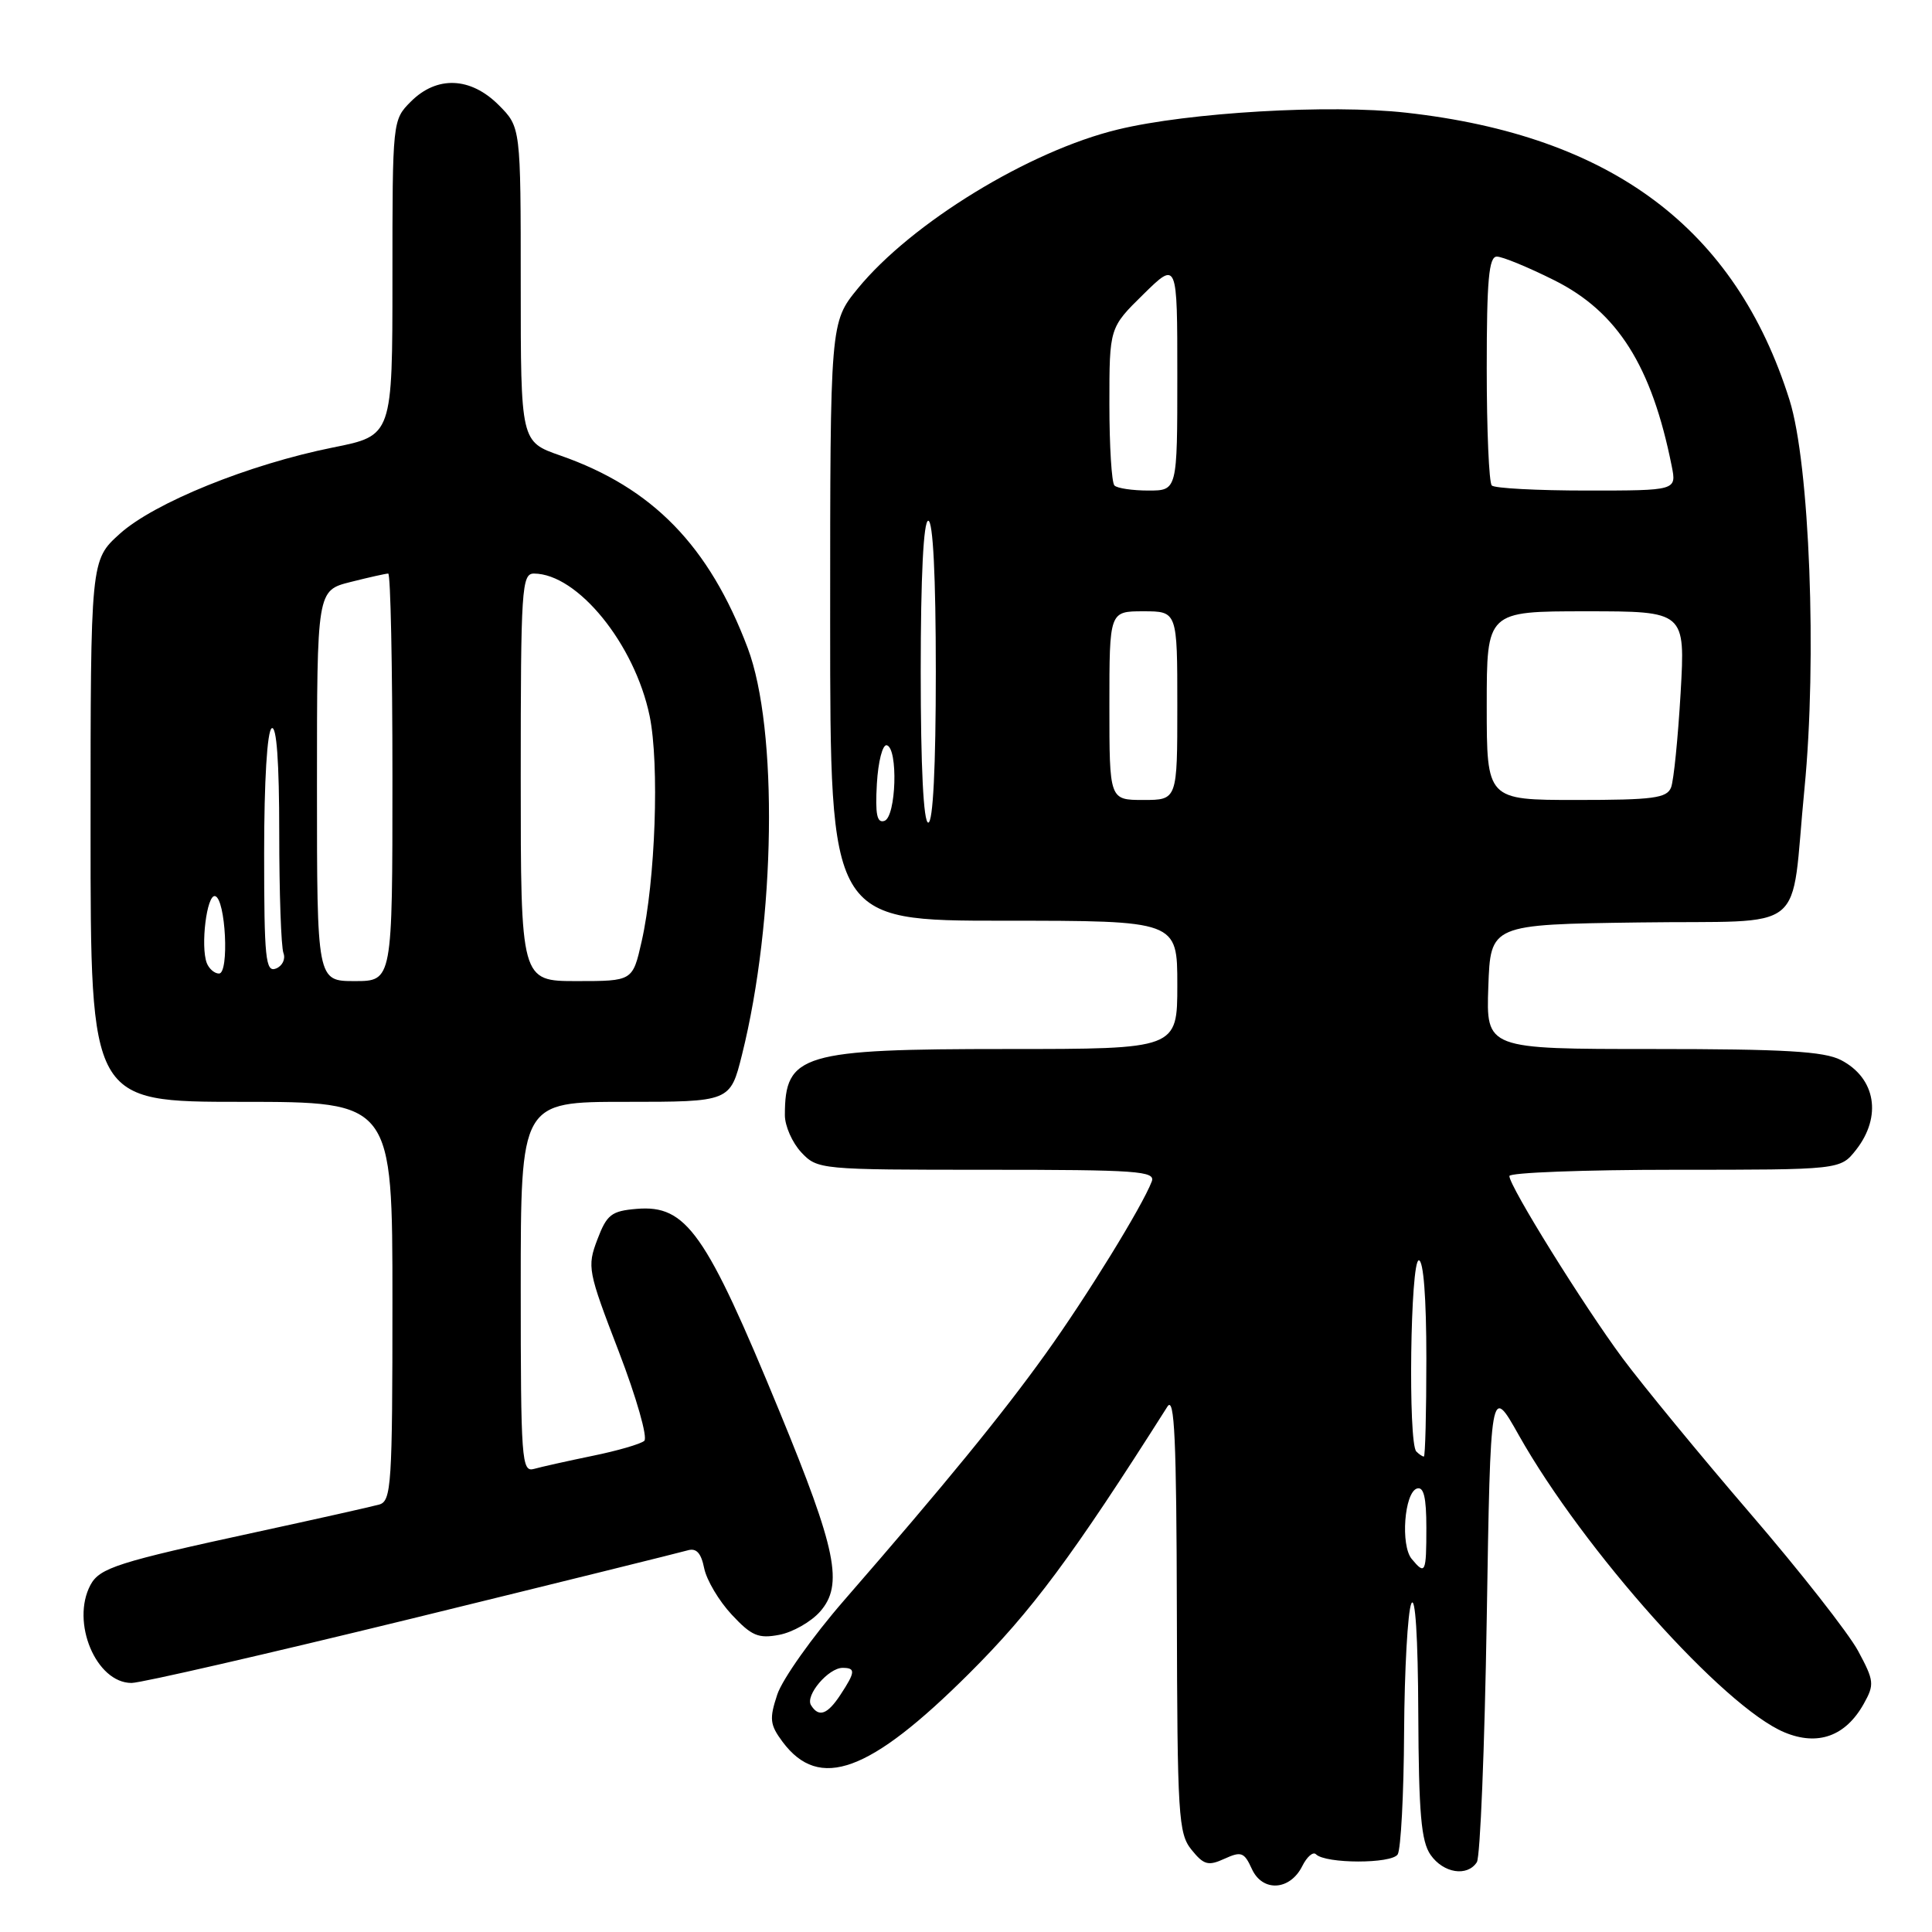 <?xml version="1.0" encoding="UTF-8" standalone="no"?>
<!DOCTYPE svg PUBLIC "-//W3C//DTD SVG 1.1//EN" "http://www.w3.org/Graphics/SVG/1.1/DTD/svg11.dtd" >
<svg xmlns="http://www.w3.org/2000/svg" xmlns:xlink="http://www.w3.org/1999/xlink" version="1.1" viewBox="0 0 256 256">
 <g >
 <path fill="currentColor"
d=" M 172.56 247.26 C 173.18 246.02 173.99 245.32 174.37 245.70 C 175.64 246.97 184.39 246.98 185.20 245.72 C 185.62 245.05 186.01 237.75 186.05 229.50 C 186.10 221.25 186.53 213.60 187.00 212.50 C 187.53 211.27 187.89 216.86 187.93 227.03 C 187.99 240.28 188.31 243.99 189.56 245.78 C 191.26 248.21 194.42 248.71 195.69 246.75 C 196.14 246.06 196.72 231.55 197.00 214.50 C 197.50 183.50 197.50 183.50 201.25 190.17 C 209.82 205.38 228.40 226.18 236.44 229.54 C 240.87 231.39 244.55 230.07 246.96 225.76 C 248.39 223.20 248.34 222.72 246.21 218.76 C 244.95 216.42 238.51 208.20 231.88 200.50 C 225.26 192.80 217.68 183.57 215.02 180.00 C 209.81 172.97 200.00 157.19 200.00 155.83 C 200.00 155.38 209.87 155.00 221.93 155.00 C 243.85 155.00 243.85 155.00 245.93 152.37 C 249.40 147.95 248.55 142.85 243.93 140.46 C 241.70 139.31 236.44 139.00 219.01 139.00 C 196.92 139.00 196.92 139.00 197.21 130.75 C 197.50 122.50 197.50 122.50 217.18 122.23 C 240.00 121.91 237.17 124.20 239.10 104.51 C 240.78 87.38 239.79 61.46 237.12 53.00 C 229.96 30.25 213.55 17.97 186.30 14.93 C 176.19 13.80 157.46 14.89 148.12 17.16 C 136.39 19.99 120.79 29.53 113.67 38.22 C 110.00 42.71 110.00 42.71 110.00 82.35 C 110.00 122.00 110.00 122.00 133.00 122.00 C 156.00 122.00 156.00 122.00 156.00 130.50 C 156.00 139.00 156.00 139.00 133.45 139.00 C 106.23 139.00 104.00 139.66 104.00 147.77 C 104.00 149.20 104.98 151.41 106.17 152.69 C 108.32 154.97 108.63 155.00 130.78 155.00 C 150.72 155.00 153.15 155.17 152.61 156.56 C 151.36 159.84 143.96 171.85 138.56 179.37 C 132.79 187.42 125.27 196.62 111.85 212.05 C 107.64 216.89 103.66 222.51 102.99 224.54 C 101.92 227.77 102.01 228.53 103.70 230.81 C 108.57 237.32 115.21 234.89 128.37 221.79 C 136.72 213.48 142.07 206.28 154.69 186.38 C 155.63 184.90 155.89 190.69 155.94 213.64 C 156.00 240.63 156.14 242.95 157.88 245.10 C 159.51 247.12 160.10 247.28 162.26 246.29 C 164.48 245.28 164.87 245.43 165.88 247.65 C 167.29 250.74 170.94 250.52 172.56 247.26 Z  M 54.61 214.46 C 73.80 209.76 90.23 205.69 91.12 205.43 C 92.27 205.09 92.90 205.77 93.31 207.81 C 93.63 209.38 95.27 212.14 96.96 213.95 C 99.59 216.77 100.49 217.15 103.27 216.62 C 105.04 216.28 107.47 214.90 108.66 213.55 C 111.79 210.00 110.85 205.39 103.28 187.01 C 93.51 163.27 90.95 159.64 84.38 160.18 C 81.01 160.46 80.41 160.93 79.15 164.25 C 77.78 167.87 77.89 168.42 81.99 179.08 C 84.33 185.17 85.85 190.50 85.37 190.92 C 84.89 191.34 81.80 192.24 78.50 192.91 C 75.20 193.59 71.71 194.37 70.75 194.64 C 69.12 195.10 69.00 193.49 69.00 170.57 C 69.00 146.00 69.00 146.00 82.88 146.00 C 96.76 146.00 96.76 146.00 98.32 139.75 C 102.77 121.92 103.12 96.59 99.07 85.85 C 93.95 72.31 86.47 64.63 74.25 60.36 C 69.00 58.53 69.00 58.53 69.00 37.69 C 69.00 16.85 69.00 16.85 66.08 13.92 C 62.35 10.19 57.90 10.01 54.45 13.45 C 52.01 15.90 52.00 15.95 52.00 36.81 C 52.00 57.72 52.00 57.72 44.14 59.29 C 32.98 61.53 20.44 66.61 15.86 70.74 C 12.00 74.23 12.00 74.23 12.00 110.12 C 12.00 146.00 12.00 146.00 32.00 146.00 C 52.00 146.00 52.00 146.00 52.00 172.43 C 52.00 196.75 51.86 198.90 50.25 199.36 C 49.29 199.63 41.98 201.27 34.00 203.00 C 15.59 206.99 13.21 207.75 11.99 210.01 C 9.36 214.94 12.73 223.00 17.43 223.00 C 18.69 223.00 35.42 219.15 54.61 214.46 Z  M 107.46 225.94 C 106.67 224.65 109.77 221.00 111.65 221.00 C 113.39 221.00 113.35 221.54 111.38 224.54 C 109.64 227.20 108.49 227.61 107.46 225.94 Z  M 187.06 206.57 C 185.56 204.77 186.08 197.79 187.75 197.24 C 188.65 196.95 189.00 198.40 189.00 202.42 C 189.00 208.44 188.86 208.74 187.06 206.57 Z  M 187.67 192.33 C 186.56 191.23 186.88 167.00 188.00 167.00 C 188.62 167.00 189.00 172.00 189.00 180.00 C 189.00 187.15 188.85 193.00 188.67 193.00 C 188.48 193.00 188.03 192.70 187.67 192.33 Z  M 116.19 103.85 C 116.36 100.91 116.95 98.61 117.50 98.75 C 119.03 99.13 118.75 108.25 117.19 108.77 C 116.20 109.10 115.96 107.91 116.19 103.85 Z  M 122.00 89.00 C 122.00 76.33 122.37 69.00 123.00 69.00 C 123.63 69.00 124.00 76.33 124.00 89.00 C 124.00 101.67 123.63 109.00 123.00 109.00 C 122.37 109.00 122.00 101.67 122.00 89.00 Z  M 147.00 93.50 C 147.00 81.00 147.00 81.00 151.50 81.00 C 156.00 81.00 156.00 81.00 156.00 93.50 C 156.00 106.00 156.00 106.00 151.50 106.00 C 147.00 106.00 147.00 106.00 147.00 93.50 Z  M 197.00 93.50 C 197.00 81.00 197.00 81.00 210.15 81.00 C 223.31 81.00 223.31 81.00 222.69 91.83 C 222.34 97.79 221.78 103.41 221.43 104.33 C 220.88 105.76 219.07 106.00 208.89 106.00 C 197.00 106.00 197.00 106.00 197.00 93.50 Z  M 147.67 64.33 C 147.30 63.97 147.00 59.11 147.00 53.54 C 147.00 43.42 147.00 43.42 151.50 39.00 C 156.00 34.58 156.00 34.58 156.00 49.79 C 156.00 65.00 156.00 65.00 152.17 65.00 C 150.06 65.00 148.03 64.70 147.67 64.33 Z  M 197.67 64.33 C 197.30 63.97 197.00 56.99 197.00 48.83 C 197.00 37.10 197.28 34.00 198.34 34.00 C 199.08 34.00 202.50 35.41 205.94 37.13 C 214.33 41.32 218.86 48.48 221.51 61.75 C 222.16 65.00 222.16 65.00 210.25 65.00 C 203.69 65.00 198.03 64.70 197.67 64.33 Z  M 42.00 104.12 C 42.00 78.24 42.00 78.24 46.44 77.12 C 48.89 76.50 51.14 76.00 51.44 76.00 C 51.75 76.00 52.00 88.15 52.00 103.00 C 52.00 130.00 52.00 130.00 47.00 130.00 C 42.00 130.00 42.00 130.00 42.00 104.12 Z  M 69.00 103.00 C 69.00 77.95 69.13 76.00 70.75 76.00 C 76.53 76.02 84.10 85.33 86.08 94.87 C 87.39 101.22 86.85 116.68 85.02 124.75 C 83.83 130.00 83.83 130.00 76.42 130.00 C 69.00 130.00 69.00 130.00 69.00 103.00 Z  M 27.40 127.61 C 26.55 125.38 27.40 118.48 28.50 118.74 C 29.90 119.07 30.40 129.00 29.02 129.00 C 28.42 129.00 27.70 128.37 27.40 127.61 Z  M 35.00 113.03 C 35.00 103.50 35.40 96.87 36.00 96.50 C 36.65 96.10 37.00 100.96 37.00 110.36 C 37.00 118.32 37.25 125.49 37.56 126.29 C 37.86 127.09 37.41 128.01 36.56 128.34 C 35.19 128.87 35.00 127.02 35.00 113.03 Z "/>
</g>
</svg>